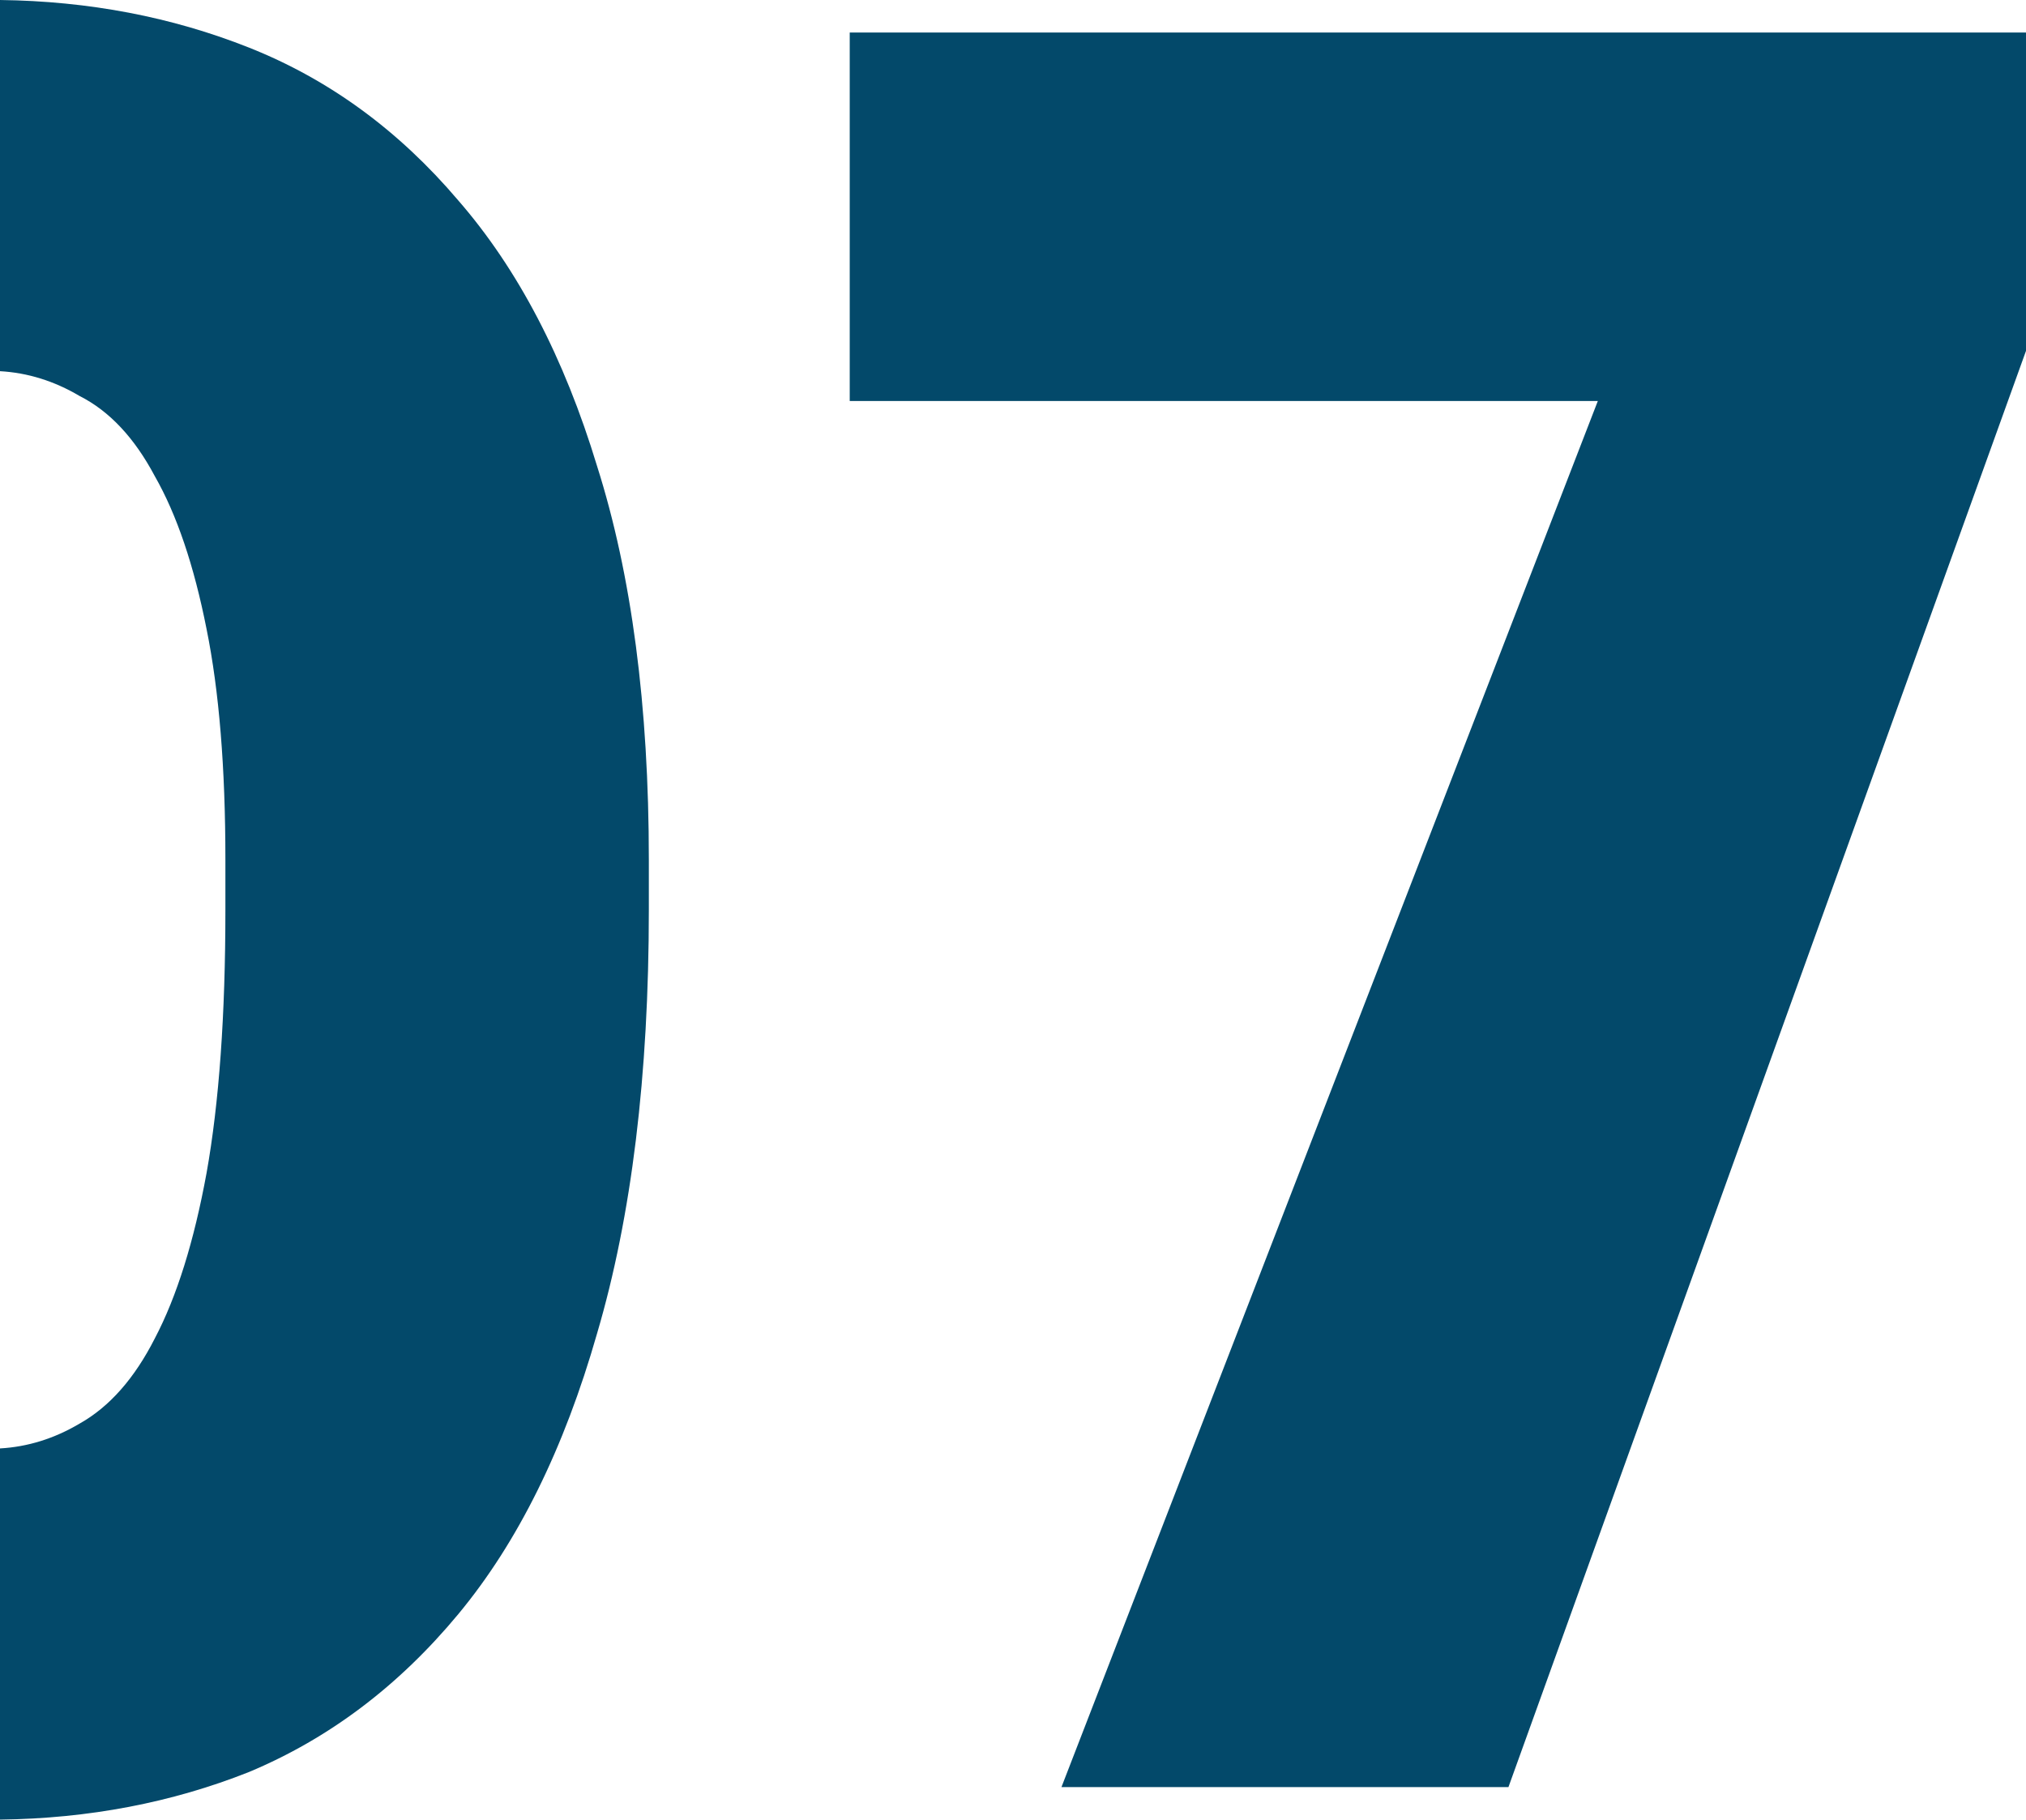 <svg width="167" height="150" viewBox="0 0 167 150" fill="none" xmlns="http://www.w3.org/2000/svg">
<path fill-rule="evenodd" clip-rule="evenodd" d="M0 150C7.32 149.91 14.159 148.603 20.518 146.079C27.111 143.324 32.864 138.985 37.776 133.062C42.689 127.138 46.502 119.424 49.217 109.92C52.061 100.277 53.483 88.637 53.483 75V70.868C53.483 58.194 52.061 47.381 49.217 38.427C46.502 29.474 42.689 22.173 37.776 16.525C32.864 10.739 27.111 6.538 20.518 3.921C14.159 1.397 7.32 0.09 0 0V30.599C2.289 30.728 4.474 31.41 6.556 32.642C9.012 33.882 11.081 36.086 12.761 39.254C14.571 42.422 15.993 46.623 17.027 51.858C18.061 56.955 18.579 63.291 18.579 70.868V75C18.579 83.678 18.061 90.91 17.027 96.696C15.993 102.343 14.571 106.889 12.761 110.333C11.081 113.639 9.012 115.981 6.556 117.358C4.474 118.591 2.289 119.272 0 119.402V150ZM70.042 33.055H131.707L87.495 147.319H124.339L167 28.923V2.681H70.042V33.055Z" fill="#03496A"/>
</svg>
